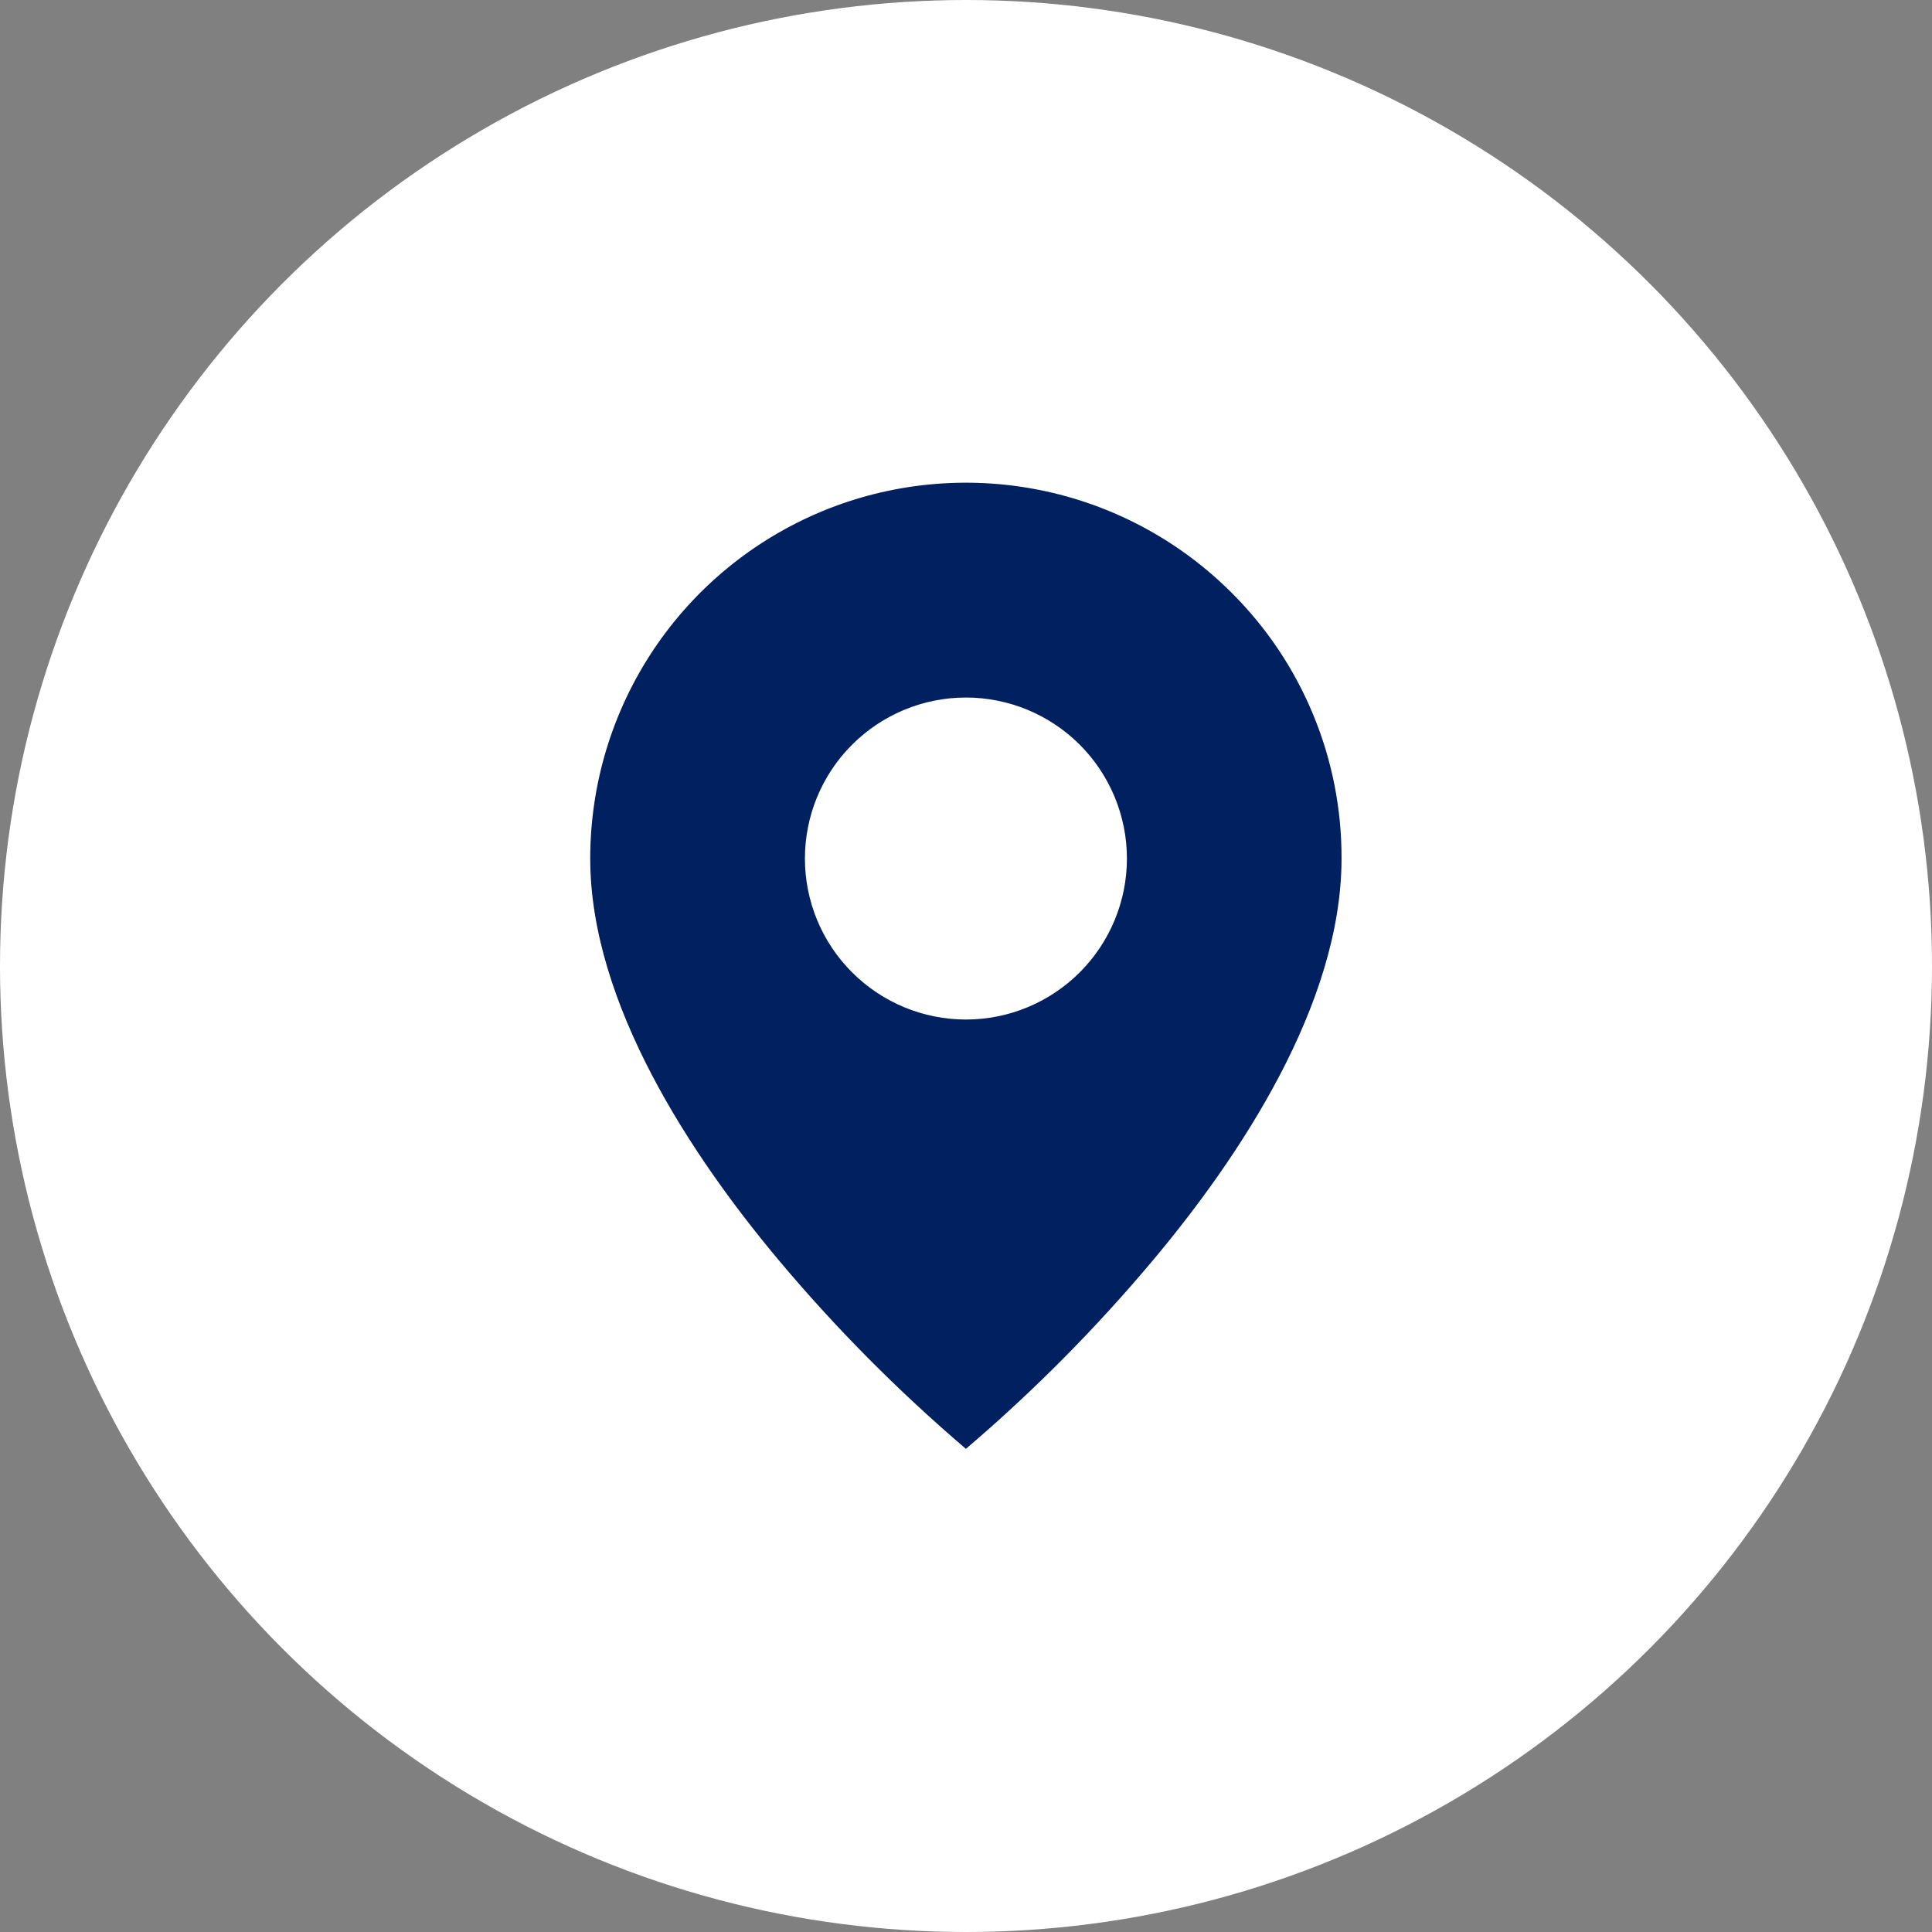 <svg width="24" height="24" viewBox="0 0 24 24" fill="none" xmlns="http://www.w3.org/2000/svg">
<rect x="0" y="0" width="24" height="24" fill="#808080" stroke="none"/>
<circle cx="12" cy="12" r="12" fill="white"/>
<path d="M11.999 17.998C11.157 17.28 10.376 16.493 9.665 15.644C8.599 14.37 7.332 12.473 7.332 10.665C7.332 9.742 7.605 8.839 8.118 8.071C8.631 7.303 9.36 6.705 10.213 6.351C11.066 5.998 12.005 5.906 12.91 6.086C13.816 6.266 14.647 6.711 15.3 7.364C15.735 7.797 16.079 8.311 16.313 8.878C16.548 9.445 16.667 10.052 16.665 10.665C16.665 12.473 15.399 14.37 14.332 15.644C13.621 16.493 12.841 17.28 11.999 17.998ZM11.999 8.665C11.468 8.665 10.96 8.876 10.585 9.251C10.209 9.626 9.999 10.135 9.999 10.665C9.999 11.195 10.209 11.704 10.585 12.079C10.96 12.454 11.468 12.665 11.999 12.665C12.529 12.665 13.038 12.454 13.413 12.079C13.788 11.704 13.999 11.195 13.999 10.665C13.999 10.135 13.788 9.626 13.413 9.251C13.038 8.876 12.529 8.665 11.999 8.665Z" fill="#002060"/>
</svg>
